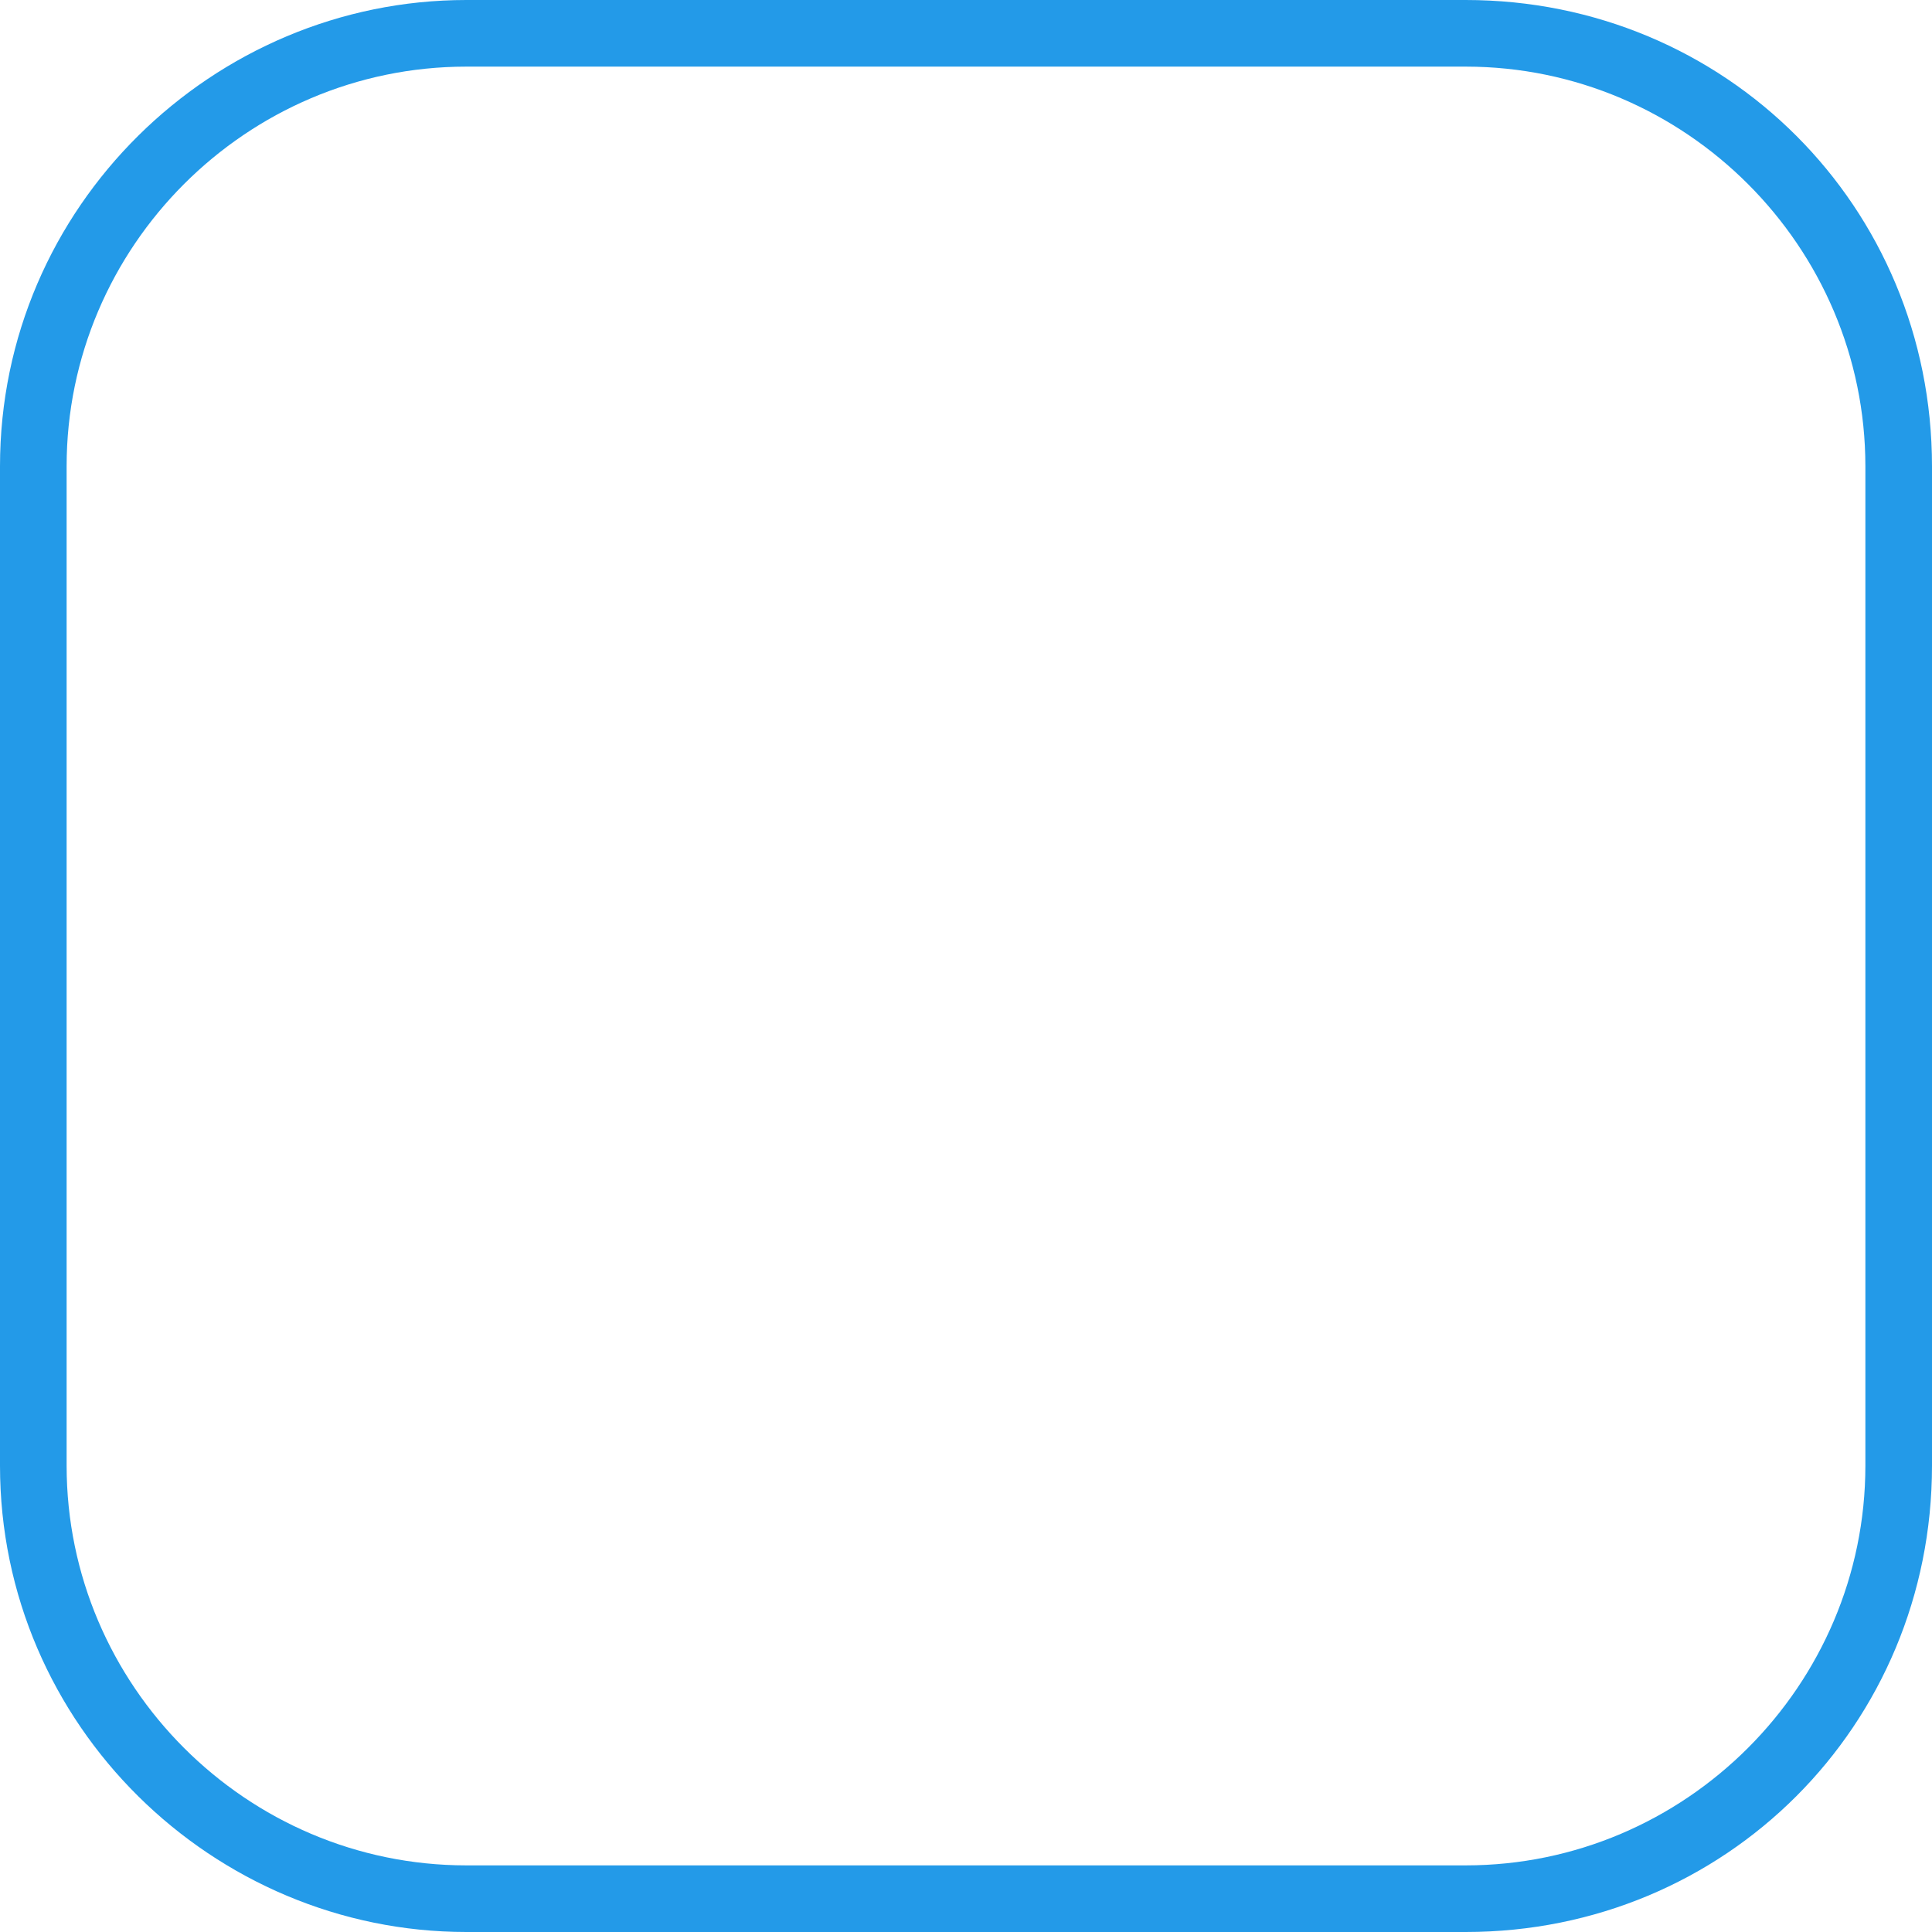 <?xml version="1.0" encoding="utf-8"?>
<!-- Generator: Adobe Illustrator 21.0.2, SVG Export Plug-In . SVG Version: 6.00 Build 0)  -->
<svg version="1.1" id="Layer_1" xmlns="http://www.w3.org/2000/svg" xmlns:xlink="http://www.w3.org/1999/xlink" x="0px" y="0px"
	 viewBox="0 0 29 29" style="enable-background:new 0 0 29 29;" xml:space="preserve">
<path fill="#239AE8" d="M22,1c3.3,0,6,2.7,6,6v15c0,3.3-2.7,6-6,6H7c-3.3,0-6-2.7-6-6V7c0-3.3,2.7-6,6-6H22 M22,0H7C3.2,0,0,3.1,0,7v15
	c0,3.9,3.2,7,7,7h15c3.9,0,7-3.1,7-7V7C29,3.1,25.9,0,22,0L22,0z"/>
</svg>
